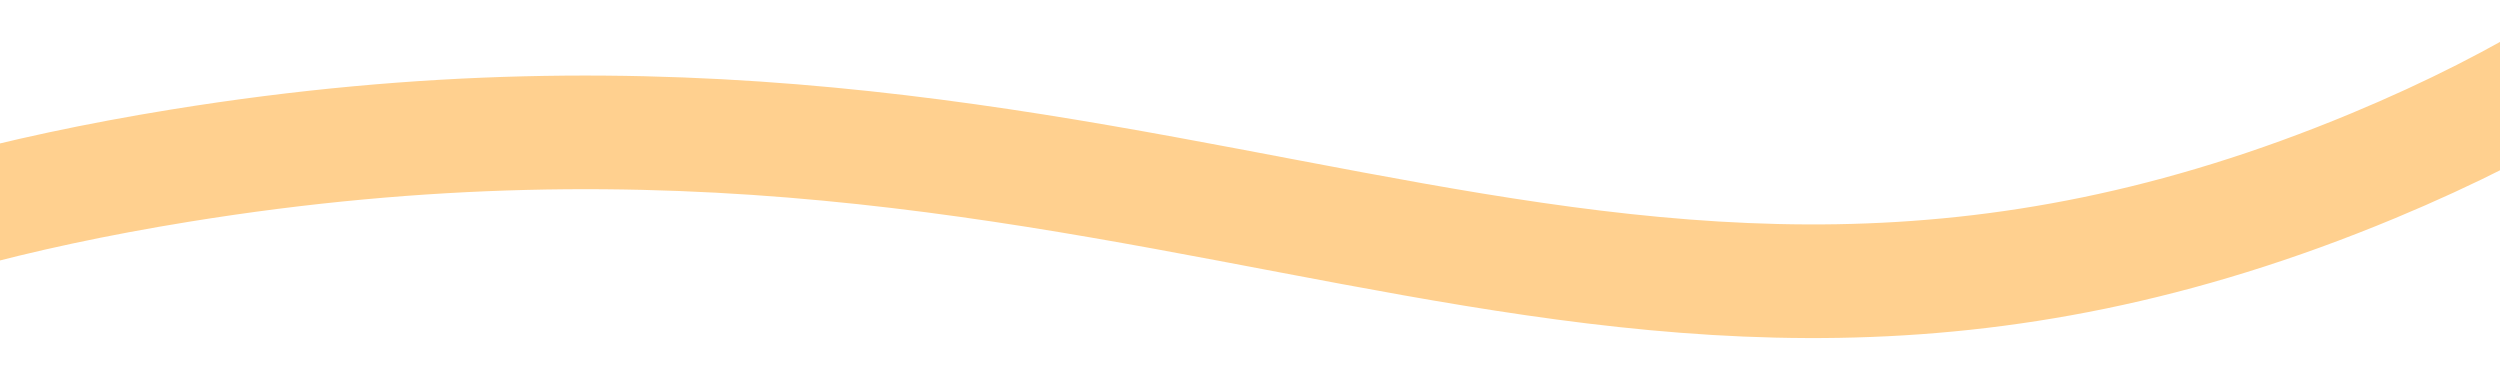 ﻿<?xml version="1.0" encoding="utf-8"?>
<svg version="1.1" xmlns:xlink="http://www.w3.org/1999/xlink" width="66px" height="10px" preserveAspectRatio="xMinYMid meet" viewBox="2716 819  66 8" xmlns="http://www.w3.org/2000/svg">
  <g transform="matrix(0 1 -1 0 3572 -1926 )">
    <path d="M 0 809.574  C 14.07 804.379  71.461 803.85  91.972 811.962  C 113.094 820.312  117.002 836.19  132.123 838.69  C 154.746 842.427  175.068 811.679  196.809 785.233  C 252.562 717.411  268.064 738.205  319.487 676.092  C 375.921 607.926  349.723 591.973  399.786 546.904  C 427.408 522.037  467.772 497.736  468.932 460.038  C 469.217 450.77  467.103 441.66  473.394 433.31  C 478.481 426.555  488.728 420.744  533.618 422.172  C 578.494 423.6  580.683 431.796  600.532 428.854  C 637.871 423.322  661.574 392.058  667.449 384.307  C 697.141 345.145  693.228 300.495  691.985 286.303  C 688.917 251.276  673.671 220.662  669.68 212.802  C 657.472 188.758  650.247 185.952  647.374 168.254  C 643.147 142.207  656.002 131.069  647.374 110.342  C 640.486 93.794  630.536 96.675  625.07 81.386  C 618.976 64.346  622.192 78.78  629.993 45.194  C 633.935 28.232  639.981 14.383  640.784 0.333  " stroke-width="3" stroke="#ffd08f" fill="none" transform="matrix(1 0 0 1 2101 683 )" />
  </g>
</svg>